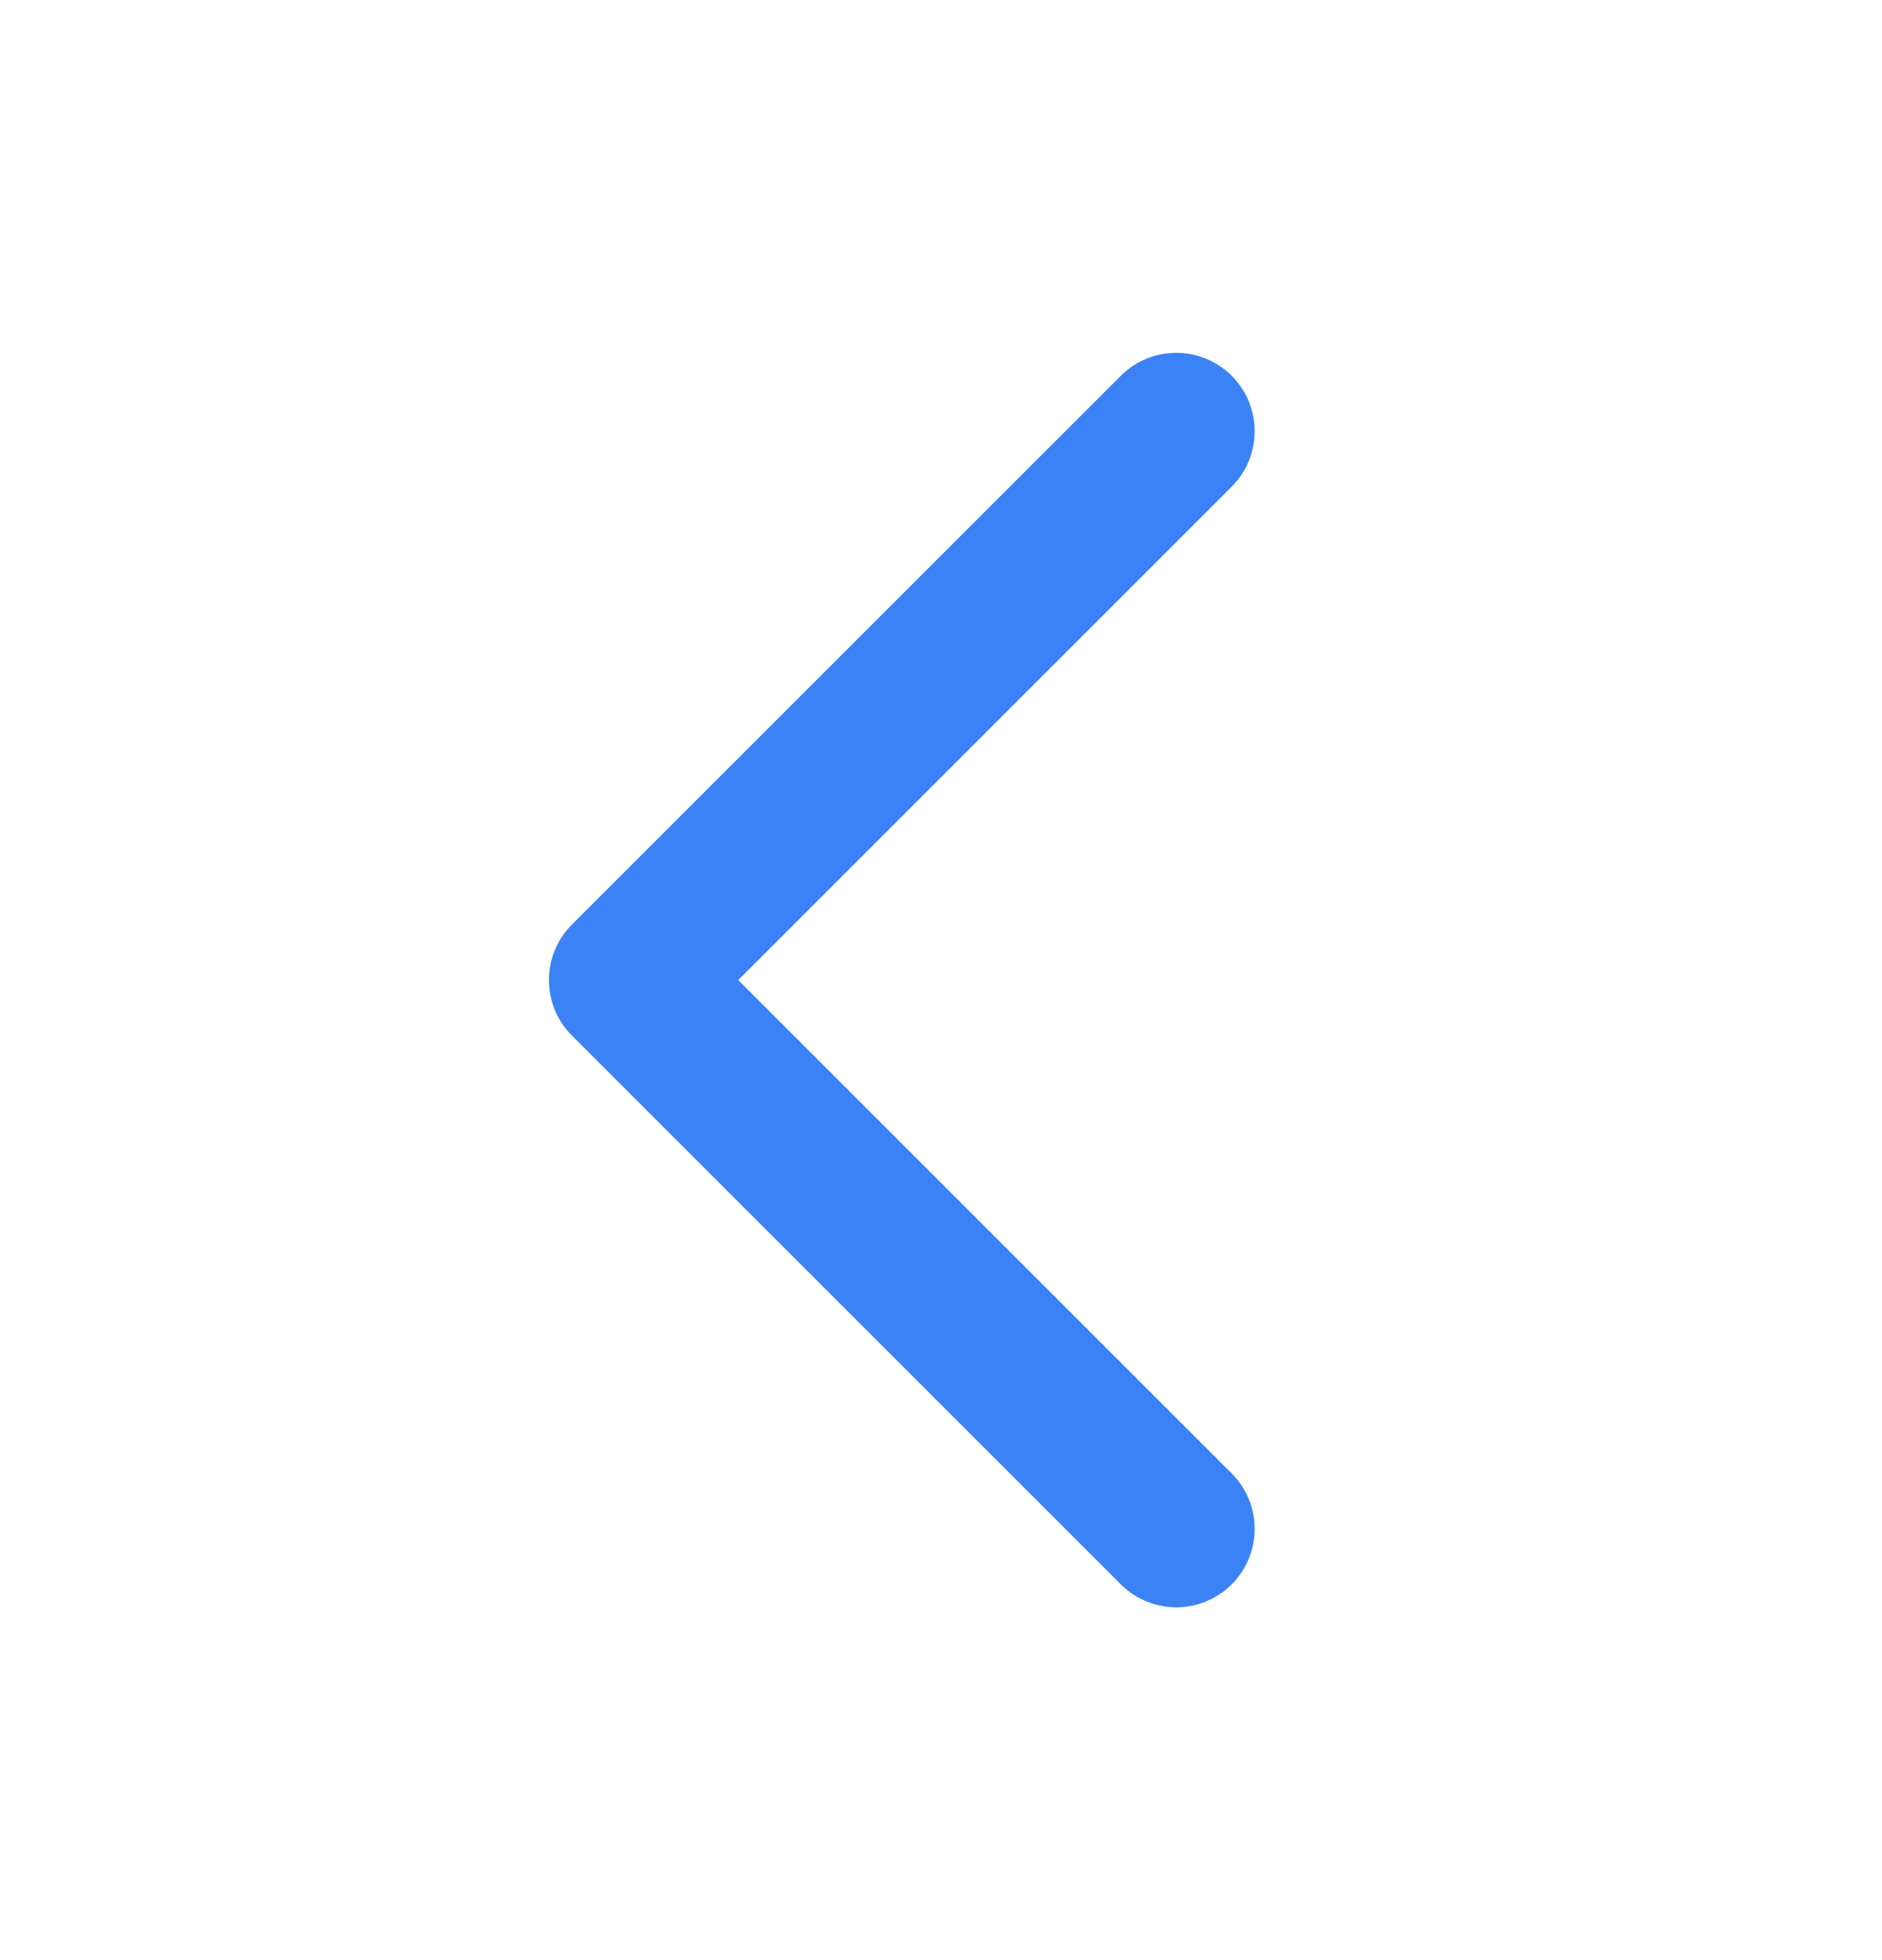 <svg width="24" height="25" viewBox="0 0 24 25" fill="none" xmlns="http://www.w3.org/2000/svg">
<path d="M15 19.5L8 12.5L15 5.5" stroke="#3B82F6" stroke-width="2" stroke-linecap="round" stroke-linejoin="round"/>
</svg>
